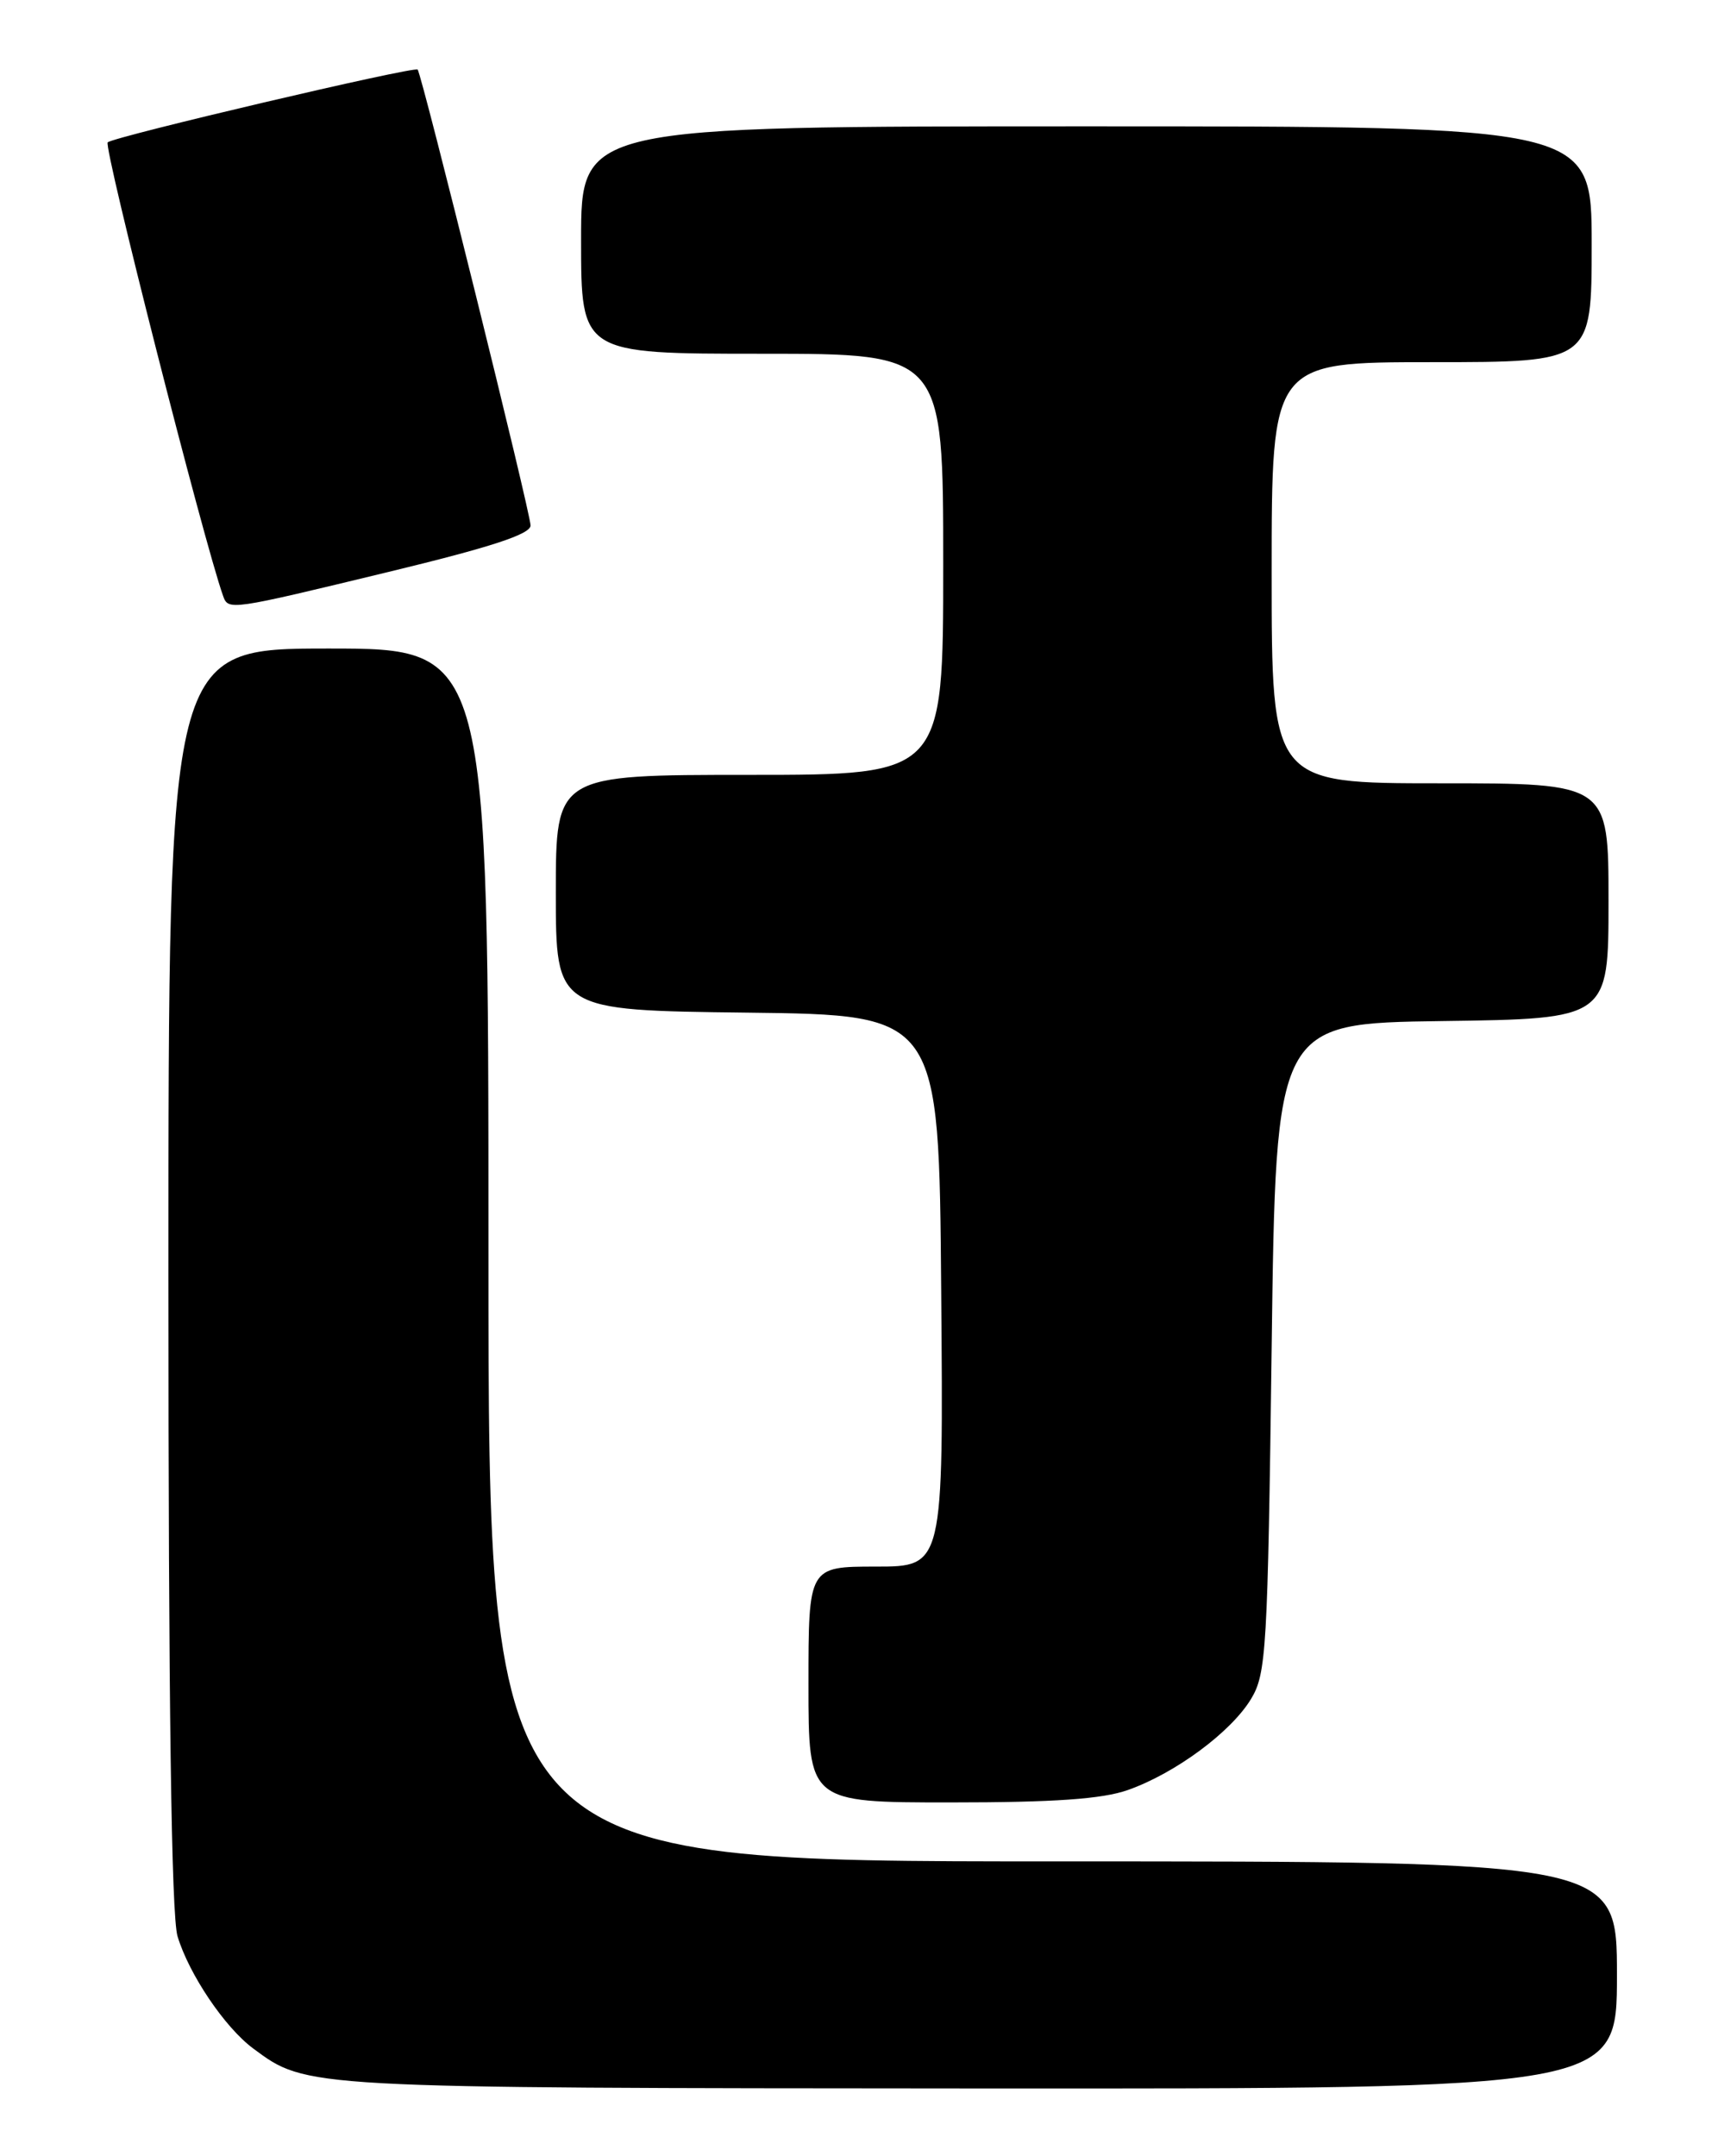 <?xml version="1.0" encoding="UTF-8" standalone="no"?>
<!DOCTYPE svg PUBLIC "-//W3C//DTD SVG 1.1//EN" "http://www.w3.org/Graphics/SVG/1.1/DTD/svg11.dtd" >
<svg xmlns="http://www.w3.org/2000/svg" xmlns:xlink="http://www.w3.org/1999/xlink" version="1.1" viewBox="0 0 204 256">
 <g >
 <path fill="currentColor"
d=" M 192.00 234.50 C 192.00 221.00 192.00 221.00 125.00 221.00 C 58.00 221.00 58.00 221.00 58.00 149.00 C 58.00 77.00 58.00 77.00 39.00 77.00 C 20.00 77.00 20.00 77.00 20.00 151.63 C 20.00 202.38 20.35 227.43 21.08 229.89 C 22.44 234.40 26.68 240.70 30.06 243.21 C 36.44 247.94 35.85 247.91 116.25 247.96 C 192.00 248.00 192.00 248.00 192.00 234.50 Z  M 133.92 212.53 C 139.56 210.54 146.17 205.65 148.55 201.72 C 150.37 198.72 150.53 195.90 151.00 160.00 C 151.50 121.50 151.50 121.50 171.25 121.23 C 191.00 120.96 191.00 120.96 191.00 106.98 C 191.00 93.00 191.00 93.00 171.00 93.00 C 151.00 93.00 151.00 93.00 151.00 68.00 C 151.00 43.00 151.00 43.00 170.00 43.00 C 189.00 43.00 189.00 43.00 189.00 29.00 C 189.00 15.00 189.00 15.00 129.00 15.00 C 69.00 15.00 69.00 15.00 69.00 28.50 C 69.00 42.00 69.00 42.00 90.50 42.00 C 112.00 42.00 112.00 42.00 112.00 67.00 C 112.00 92.00 112.00 92.00 89.00 92.00 C 66.00 92.00 66.00 92.00 66.00 105.98 C 66.00 119.96 66.00 119.96 88.75 120.23 C 111.50 120.50 111.50 120.50 111.76 153.25 C 112.03 186.00 112.03 186.00 104.01 186.00 C 96.00 186.00 96.00 186.00 96.00 200.00 C 96.00 214.00 96.00 214.00 112.87 214.00 C 125.18 214.00 130.88 213.60 133.92 212.53 Z  M 46.11 67.91 C 58.28 64.97 63.00 63.43 63.00 62.39 C 63.00 60.90 50.08 8.75 49.59 8.26 C 49.18 7.85 13.61 16.20 12.79 16.90 C 12.25 17.37 24.19 64.30 26.49 70.75 C 27.11 72.50 27.26 72.47 46.11 67.91 Z "/>
</g>
</svg>
